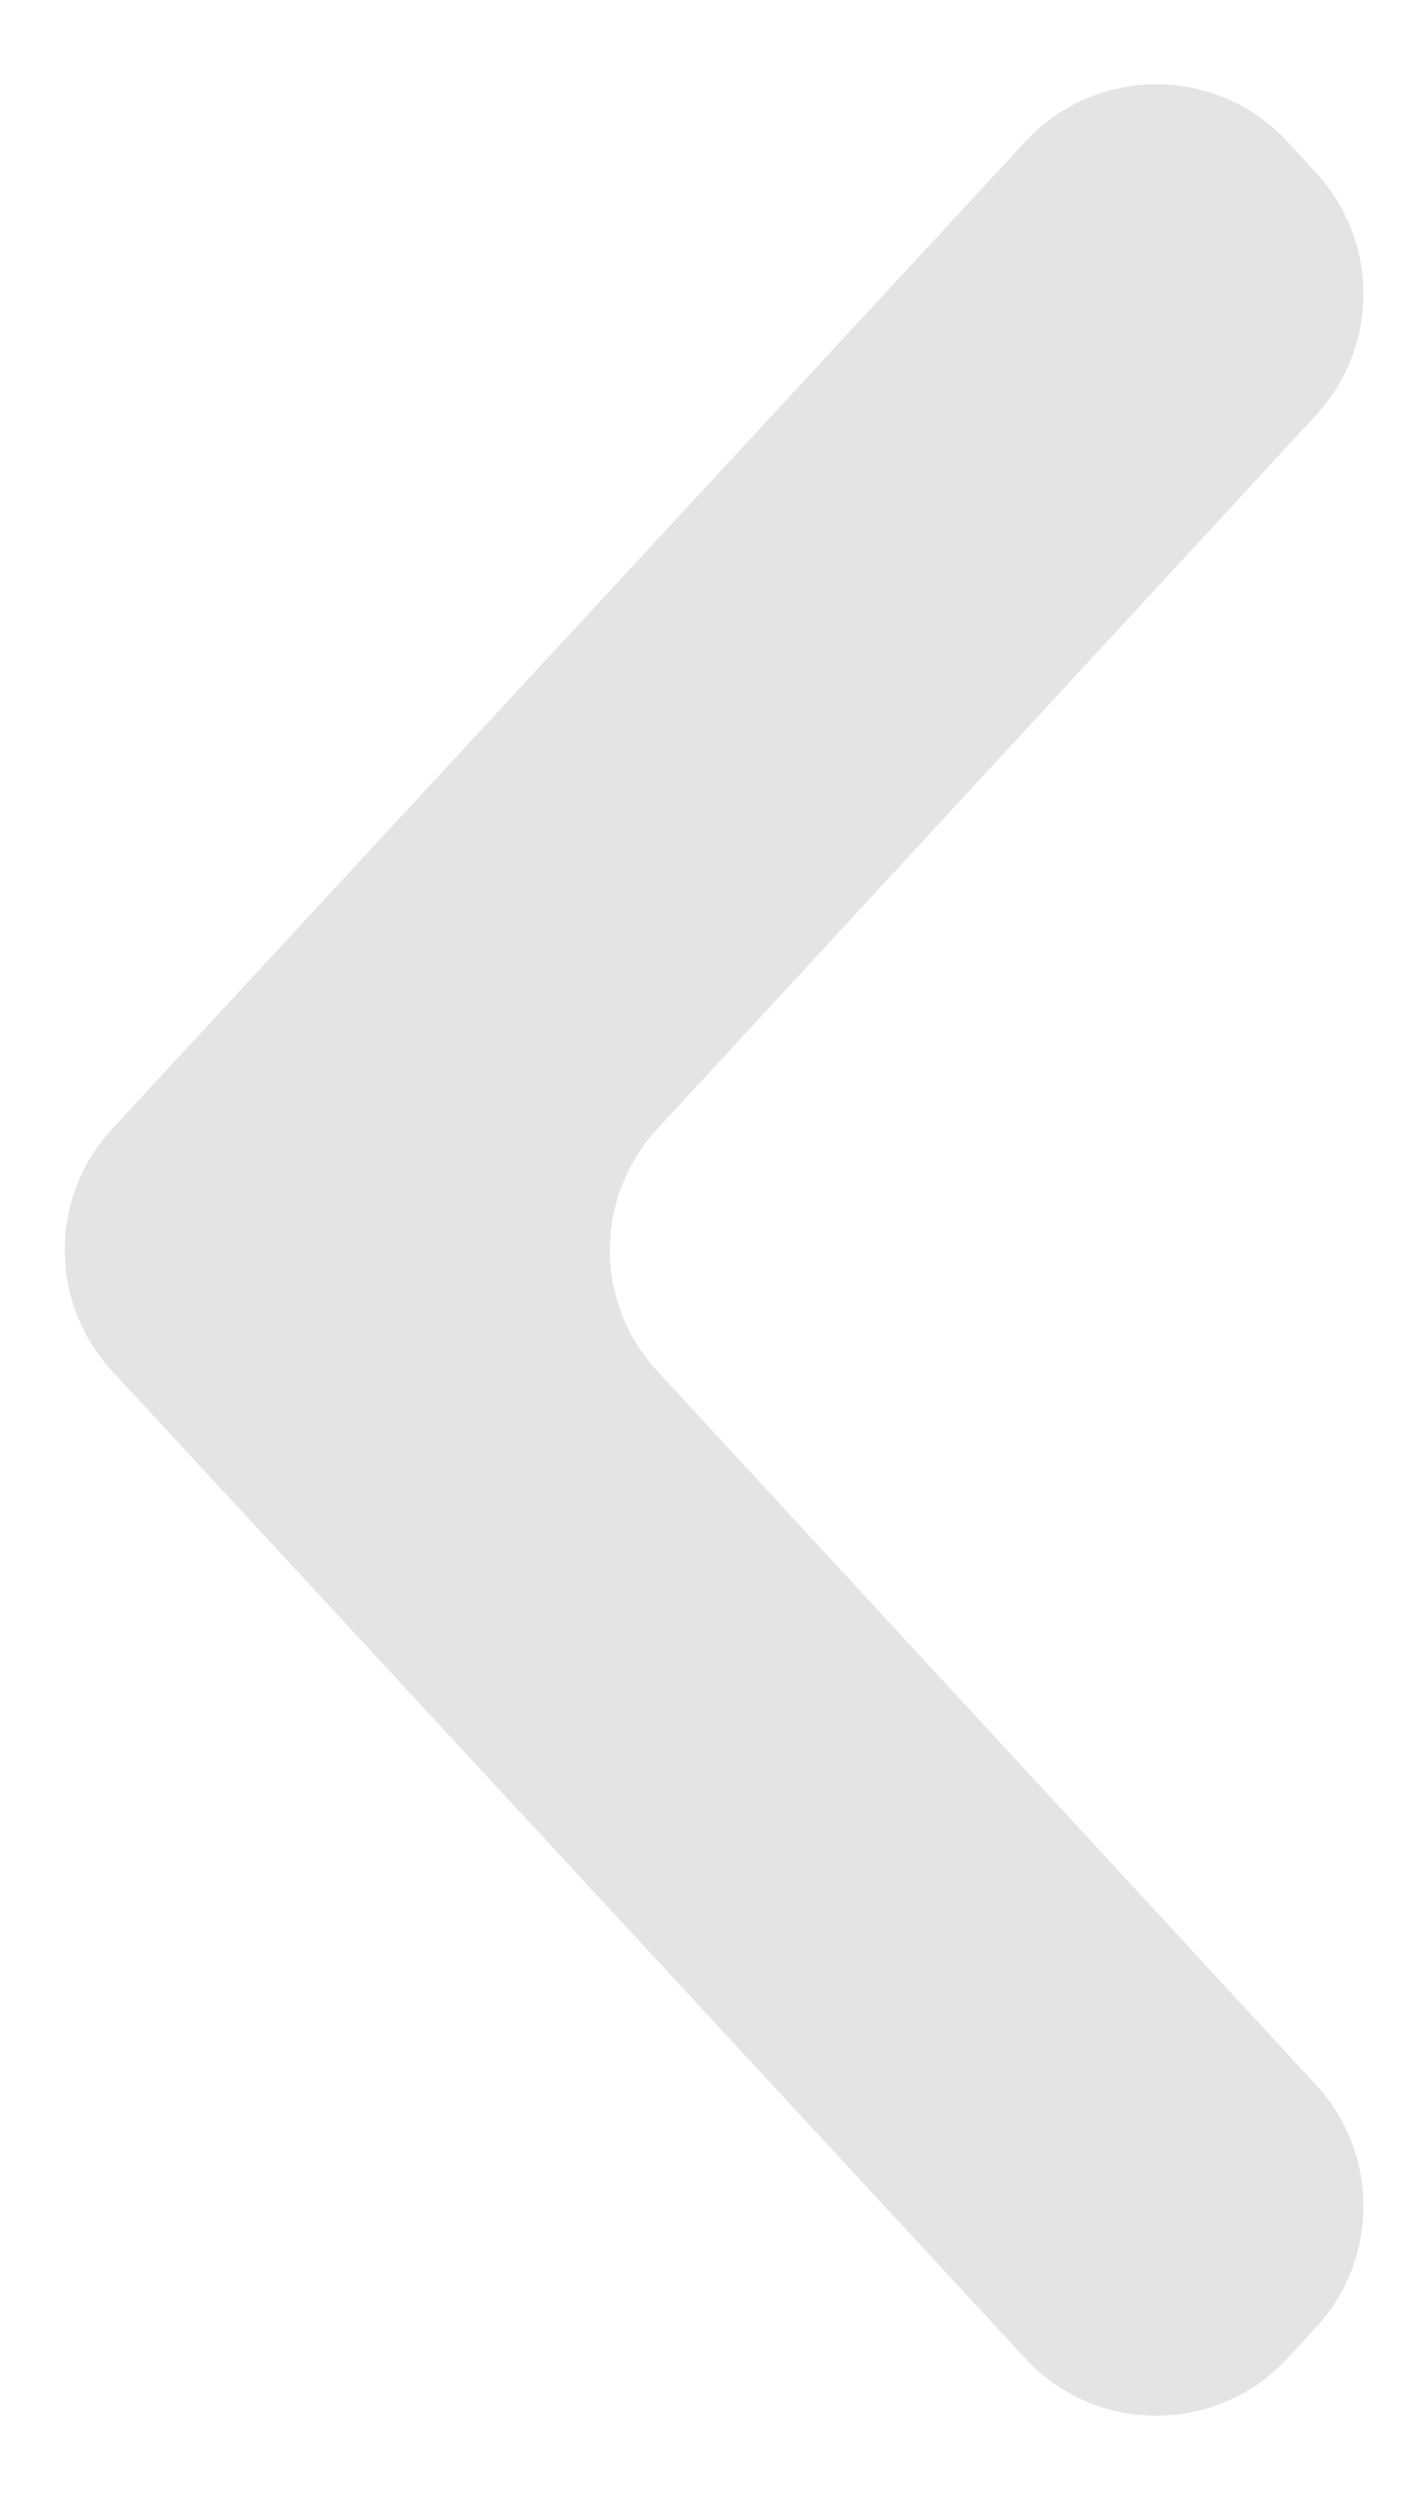 <svg width="8" height="14" viewBox="0 0 8 14" fill="none" xmlns="http://www.w3.org/2000/svg">
<path d="M7.372 13.034C7.727 12.65 7.727 12.059 7.373 11.676L3.682 7.678C3.328 7.295 3.328 6.705 3.682 6.322L7.373 2.324C7.727 1.941 7.727 1.35 7.372 0.967L7.212 0.793C6.816 0.365 6.14 0.365 5.744 0.793L0.629 6.321C0.274 6.704 0.274 7.296 0.629 7.679L5.744 13.207C6.14 13.635 6.816 13.635 7.212 13.207L7.372 13.034Z" fill="#E4E4E4"/>
</svg>

